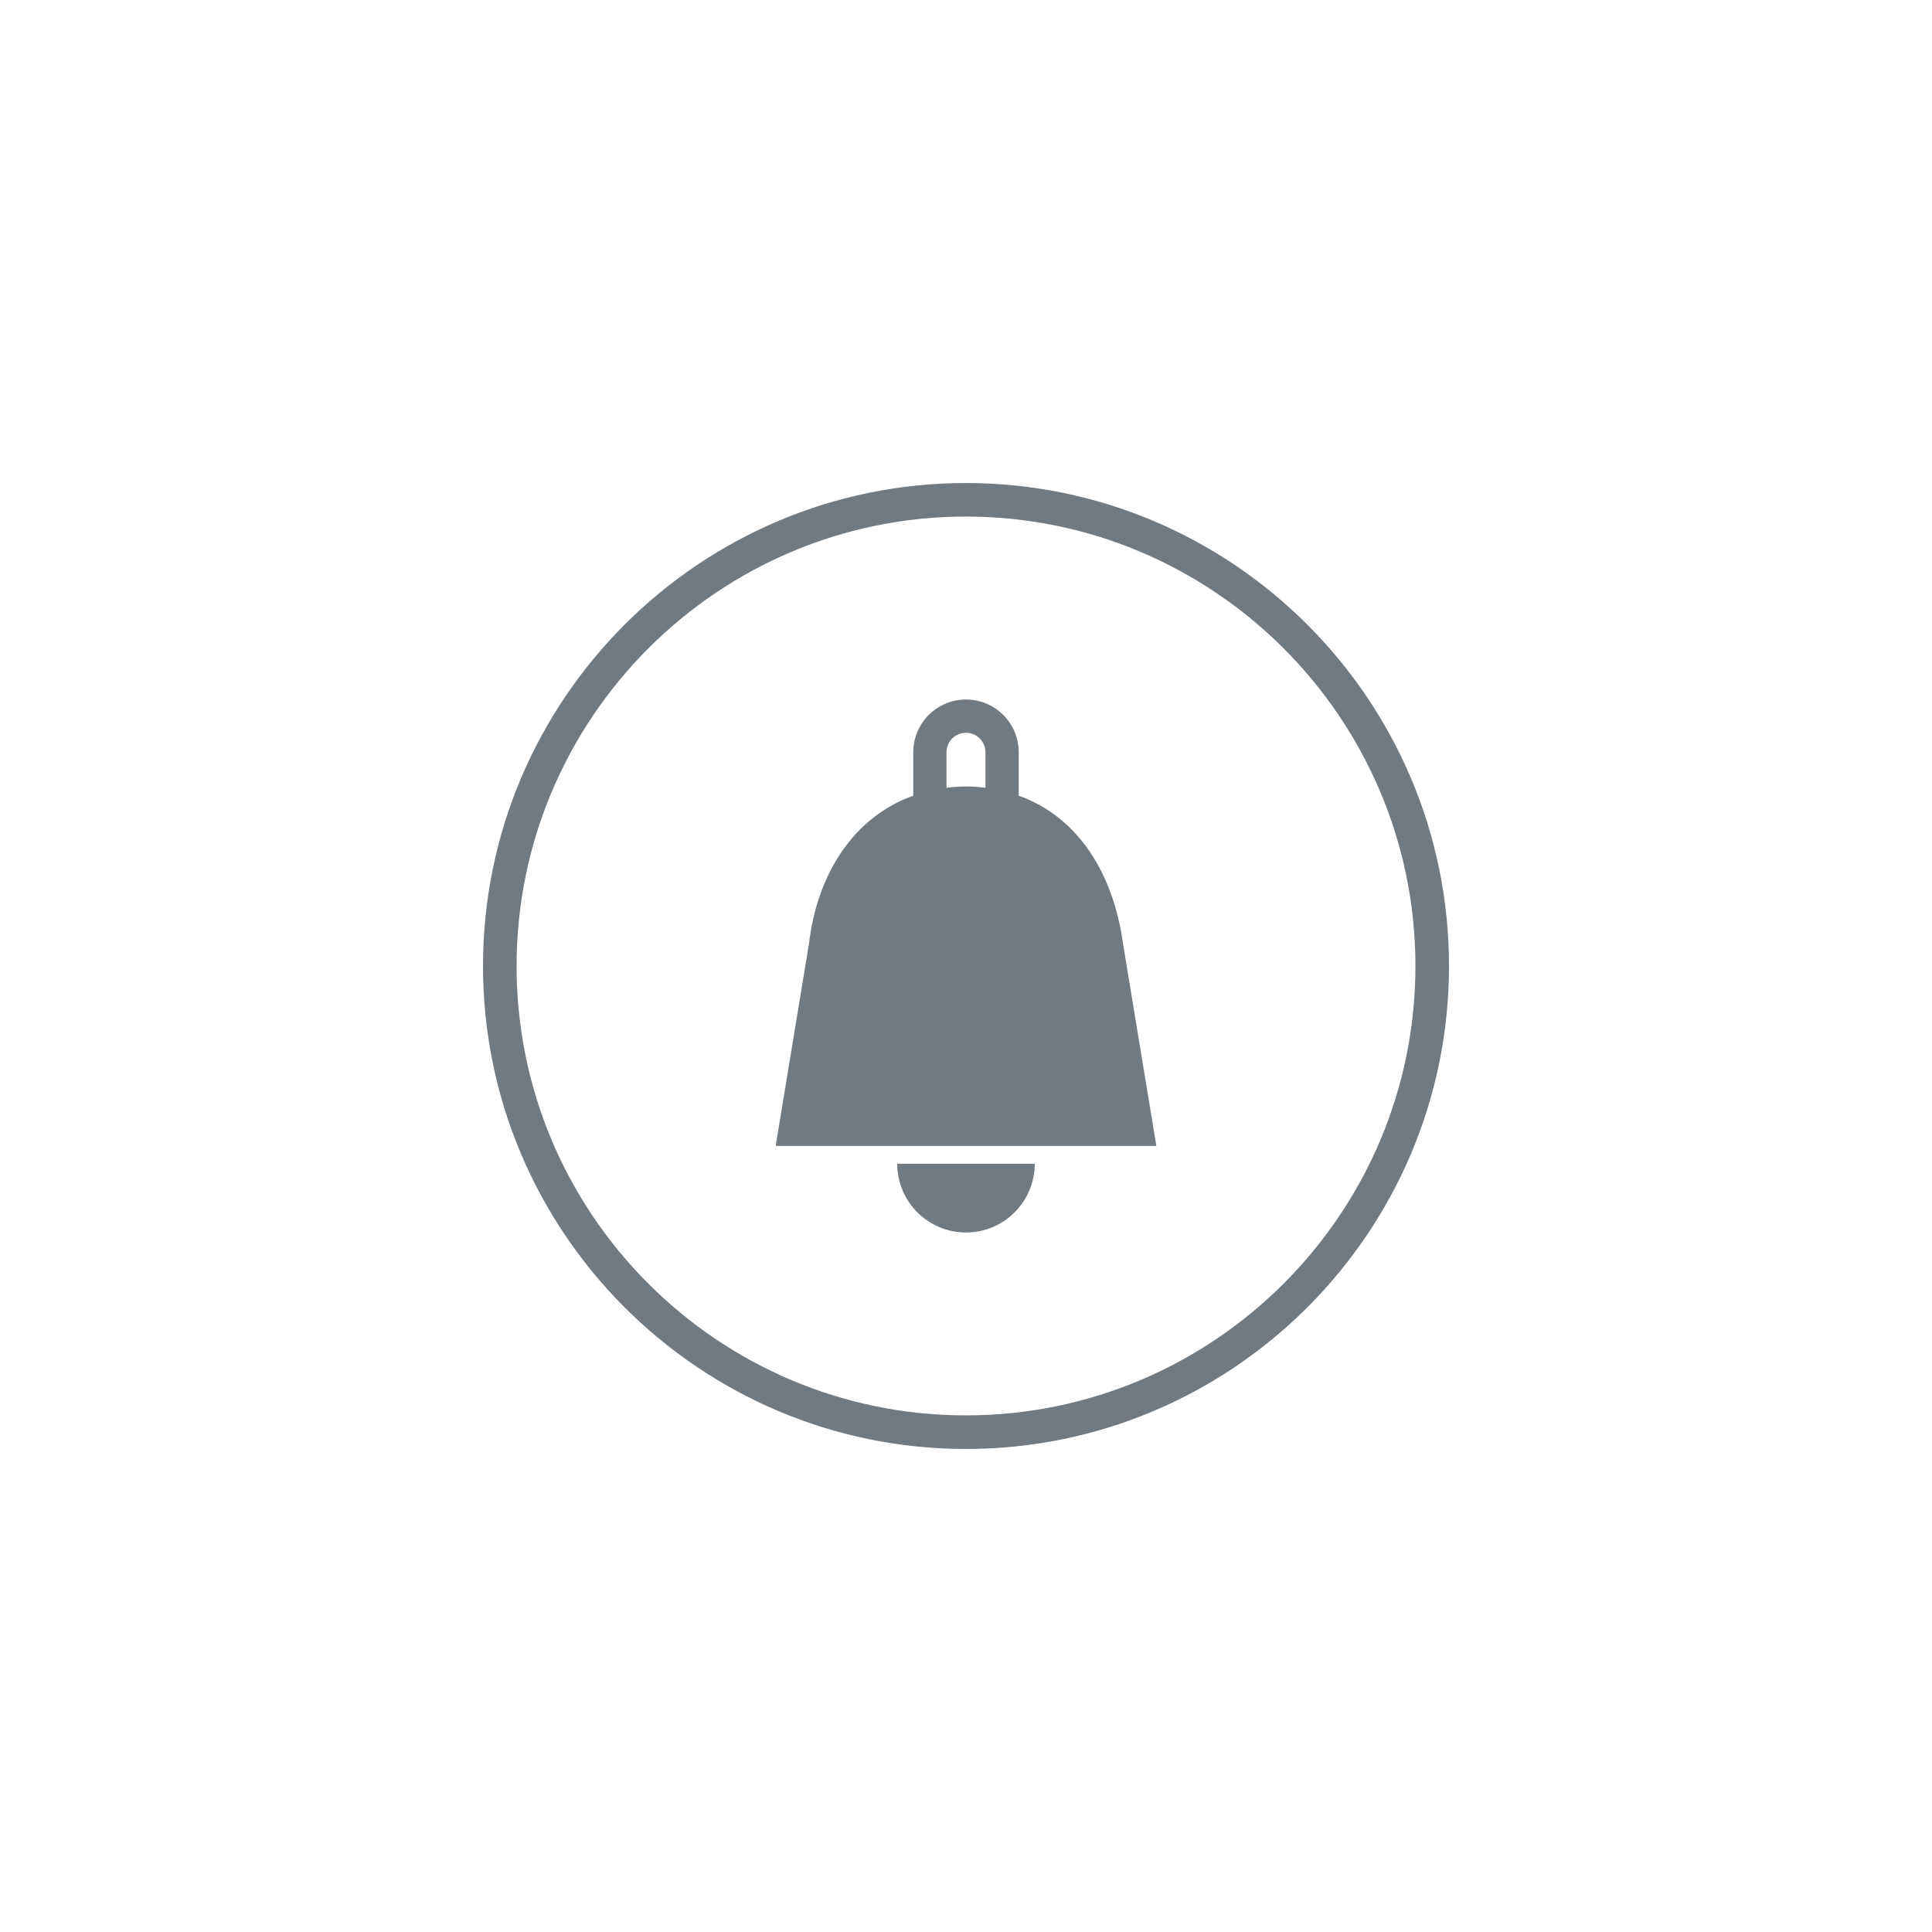 <?xml version="1.0" encoding="utf-8"?>
<!-- Generator: Adobe Illustrator 15.0.0, SVG Export Plug-In . SVG Version: 6.00 Build 0)  -->
<!DOCTYPE svg PUBLIC "-//W3C//DTD SVG 1.1//EN" "http://www.w3.org/Graphics/SVG/1.1/DTD/svg11.dtd">
<svg version="1.1" id="Layer_1" xmlns="http://www.w3.org/2000/svg" xmlns:xlink="http://www.w3.org/1999/xlink" x="0px" y="0px"
	 width="70px" height="70px" viewBox="0 0 70 70" enable-background="new 0 0 70 70" xml:space="preserve">
<g>
	<path fill="#717A81" d="M34.996,17.501c-9.646,0-17.496,7.85-17.496,17.502c0,9.646,7.849,17.496,17.496,17.496
		c9.653,0,17.504-7.85,17.504-17.496C52.5,25.351,44.648,17.501,34.996,17.501 M34.996,51.282c-8.976,0-16.279-7.303-16.279-16.279
		c0-8.98,7.303-16.287,16.279-16.287c8.981,0,16.288,7.307,16.288,16.287C51.283,43.979,43.977,51.282,34.996,51.282"/>
	<path fill="#717A81" d="M37.49,42.165c0,1.377-1.115,2.49-2.49,2.49c-1.376,0-2.491-1.113-2.491-2.49H37.49z"/>
	<path fill="#717A81" d="M36.909,28.829v-1.576c0-1.053-0.856-1.908-1.91-1.908c-1.053,0-1.909,0.855-1.909,1.908v1.576
		c-2.201,0.787-3.486,2.887-3.778,5.354l-1.208,7.336h13.793l-1.209-7.336C40.348,31.716,39.109,29.616,36.909,28.829
		 M34.294,28.542v-1.289c0-0.387,0.316-0.703,0.705-0.703c0.39,0,0.706,0.316,0.706,0.703v1.289
		c-0.232-0.027-0.466-0.047-0.706-0.047C34.76,28.495,34.526,28.515,34.294,28.542"/>
</g>
</svg>
